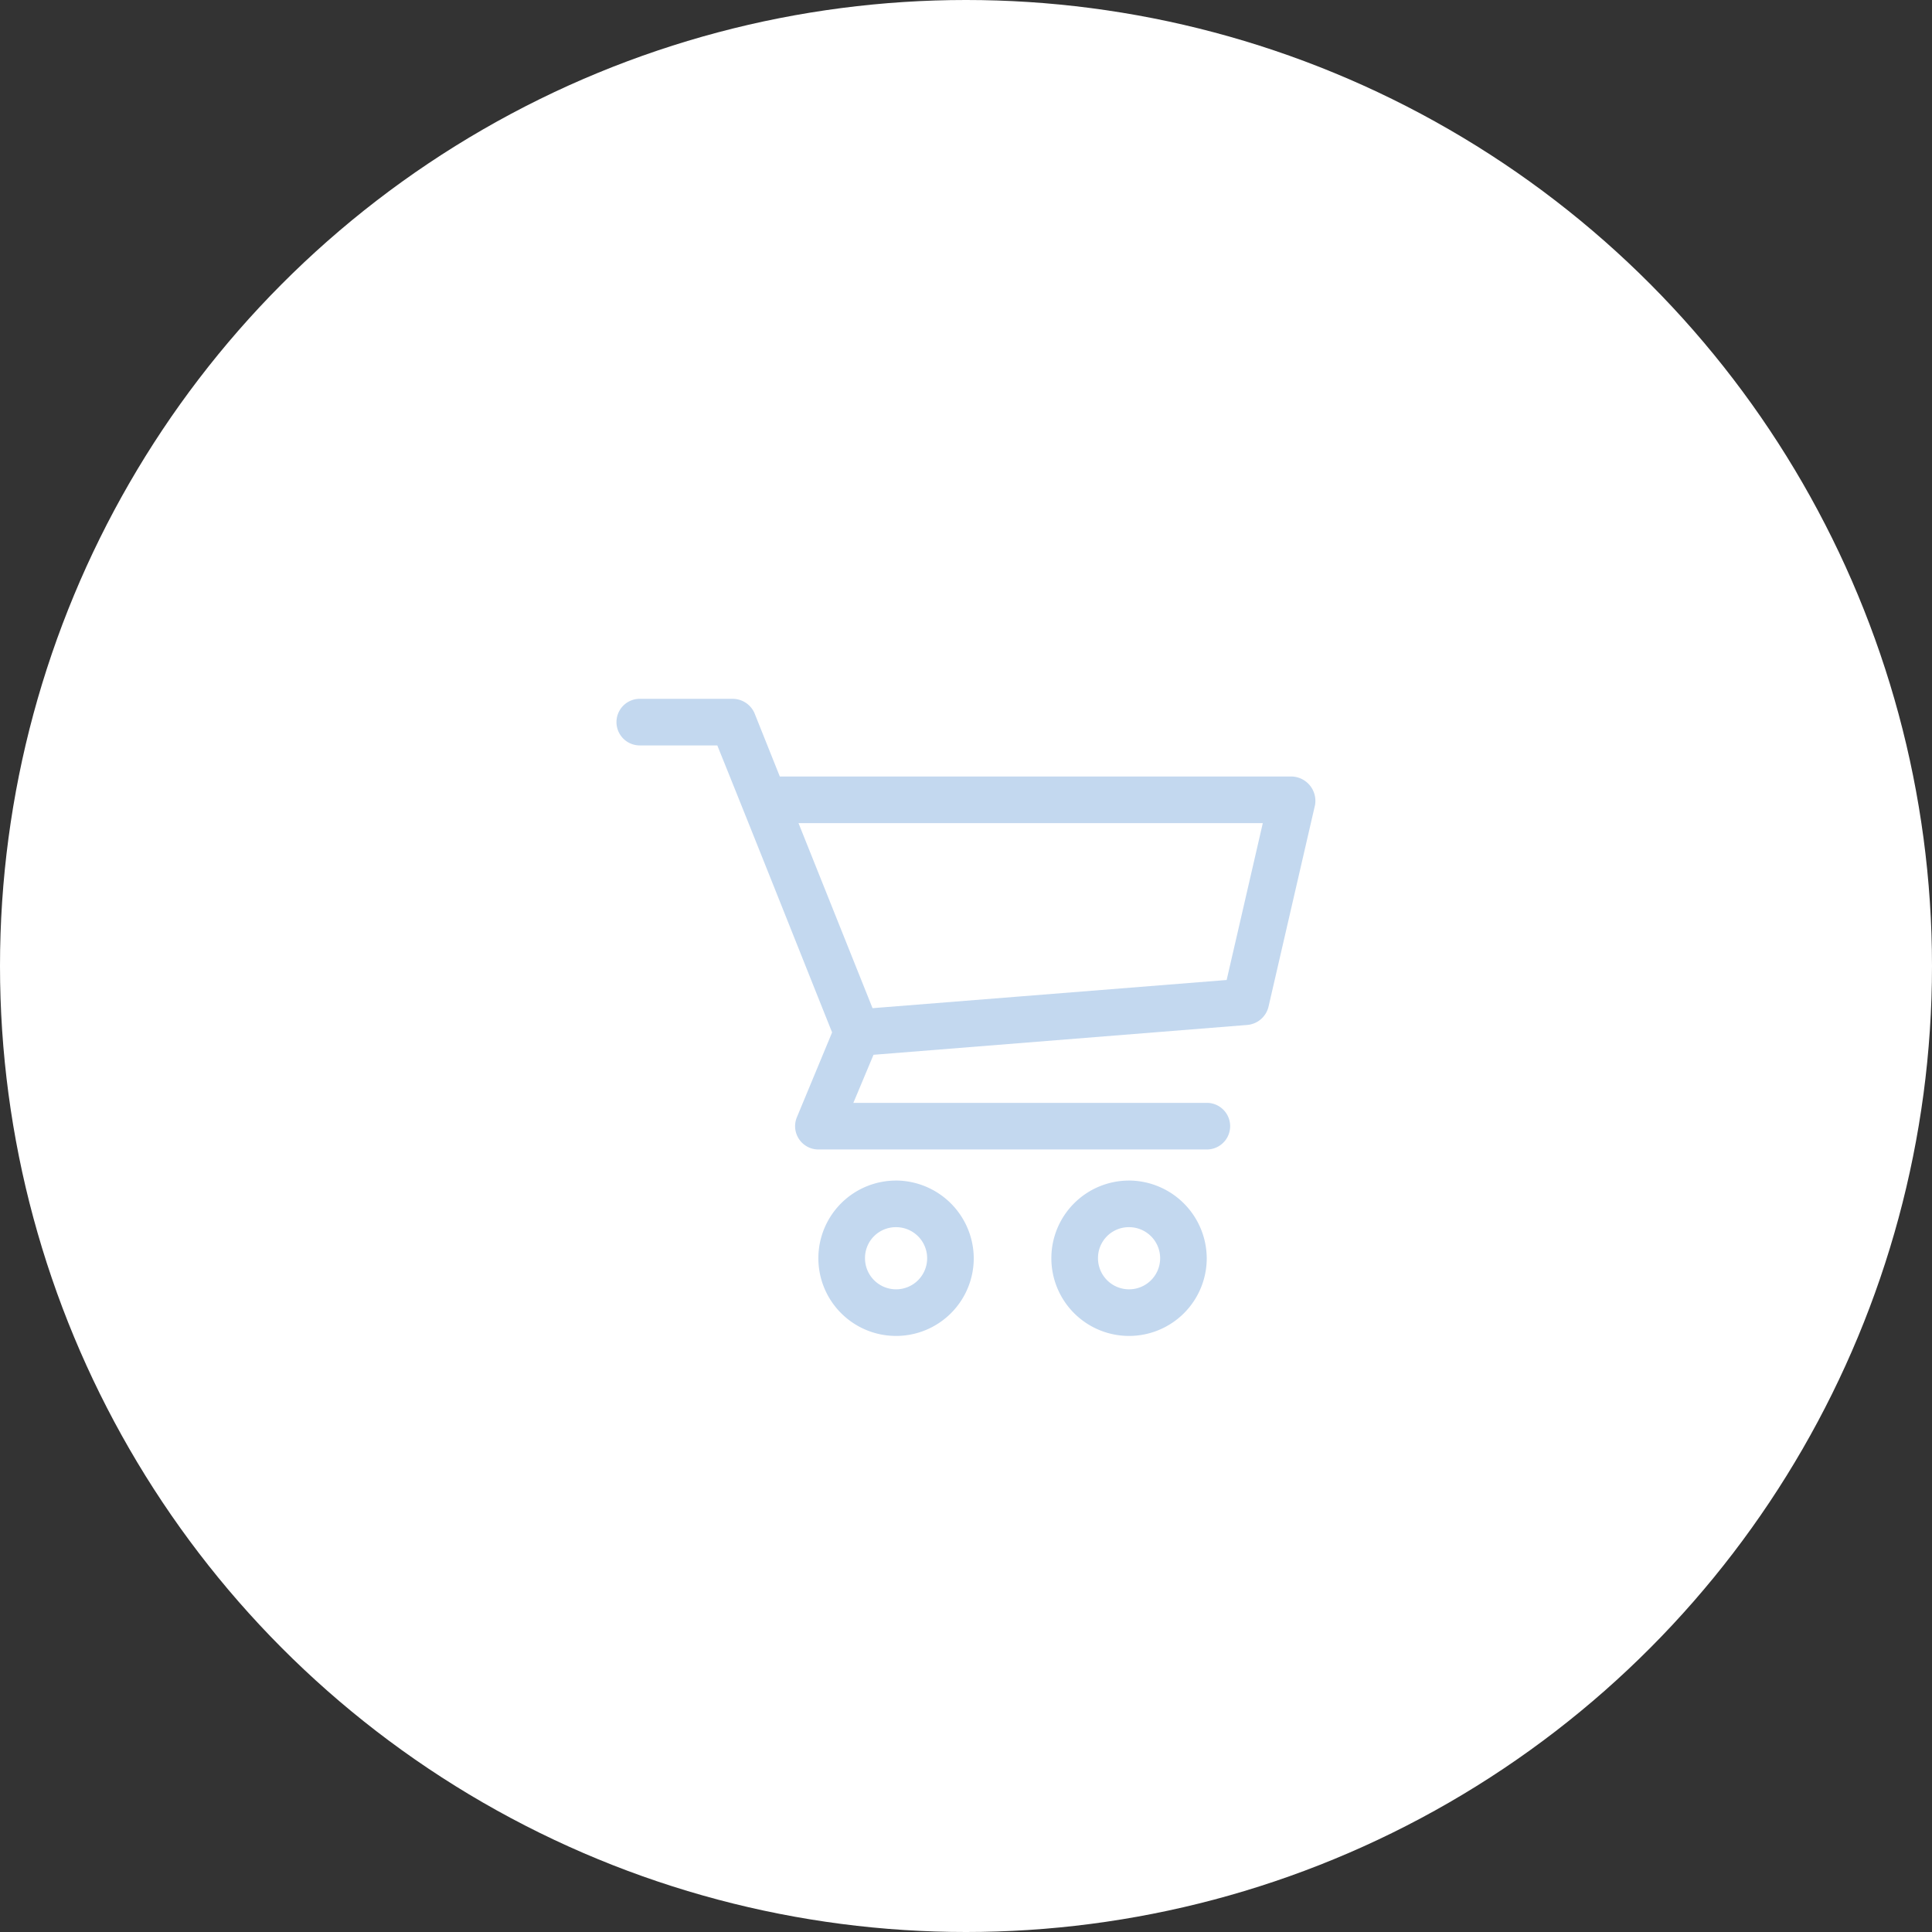 <svg height="94" viewBox="0 0 94 94" width="94" xmlns="http://www.w3.org/2000/svg"><rect x="0" y="0" width="94" height="94" fill="#333333" stroke="none"/><g transform="translate(-417 -4915)"><circle cx="464" cy="4962" fill="#fff" r="47"/><path d="m448.128 4949a1.134 1.134 0 0 0 0 2.268h3.772c1.876 4.649 3.724 9.307 5.585 13.964l-1.712 4.124a1.134 1.134 0 0 0 1.051 1.571h18.894a1.134 1.134 0 1 0 0-2.268h-17.198l.98-2.339 18.2-1.453a1.166 1.166 0 0 0 1.016-.875l2.267-9.829a1.187 1.187 0 0 0 -1.11-1.382h-24.931l-1.228-3.072a1.162 1.162 0 0 0 -1.051-.708zm7.723 6.049h22.59l-1.759 7.632-17.229 1.371zm4.747 17.39a3.78 3.78 0 1 0 3.779 3.781 3.8 3.8 0 0 0 -3.777-3.782zm11.336 0a3.78 3.78 0 1 0 3.779 3.781 3.8 3.8 0 0 0 -3.779-3.782zm-11.336 2.268a1.512 1.512 0 1 1 -1.512 1.513 1.5 1.5 0 0 1 1.514-1.513zm11.336 0a1.512 1.512 0 1 1 -1.512 1.513 1.5 1.5 0 0 1 1.512-1.513z" fill="#c3d8ef"/></g></svg>